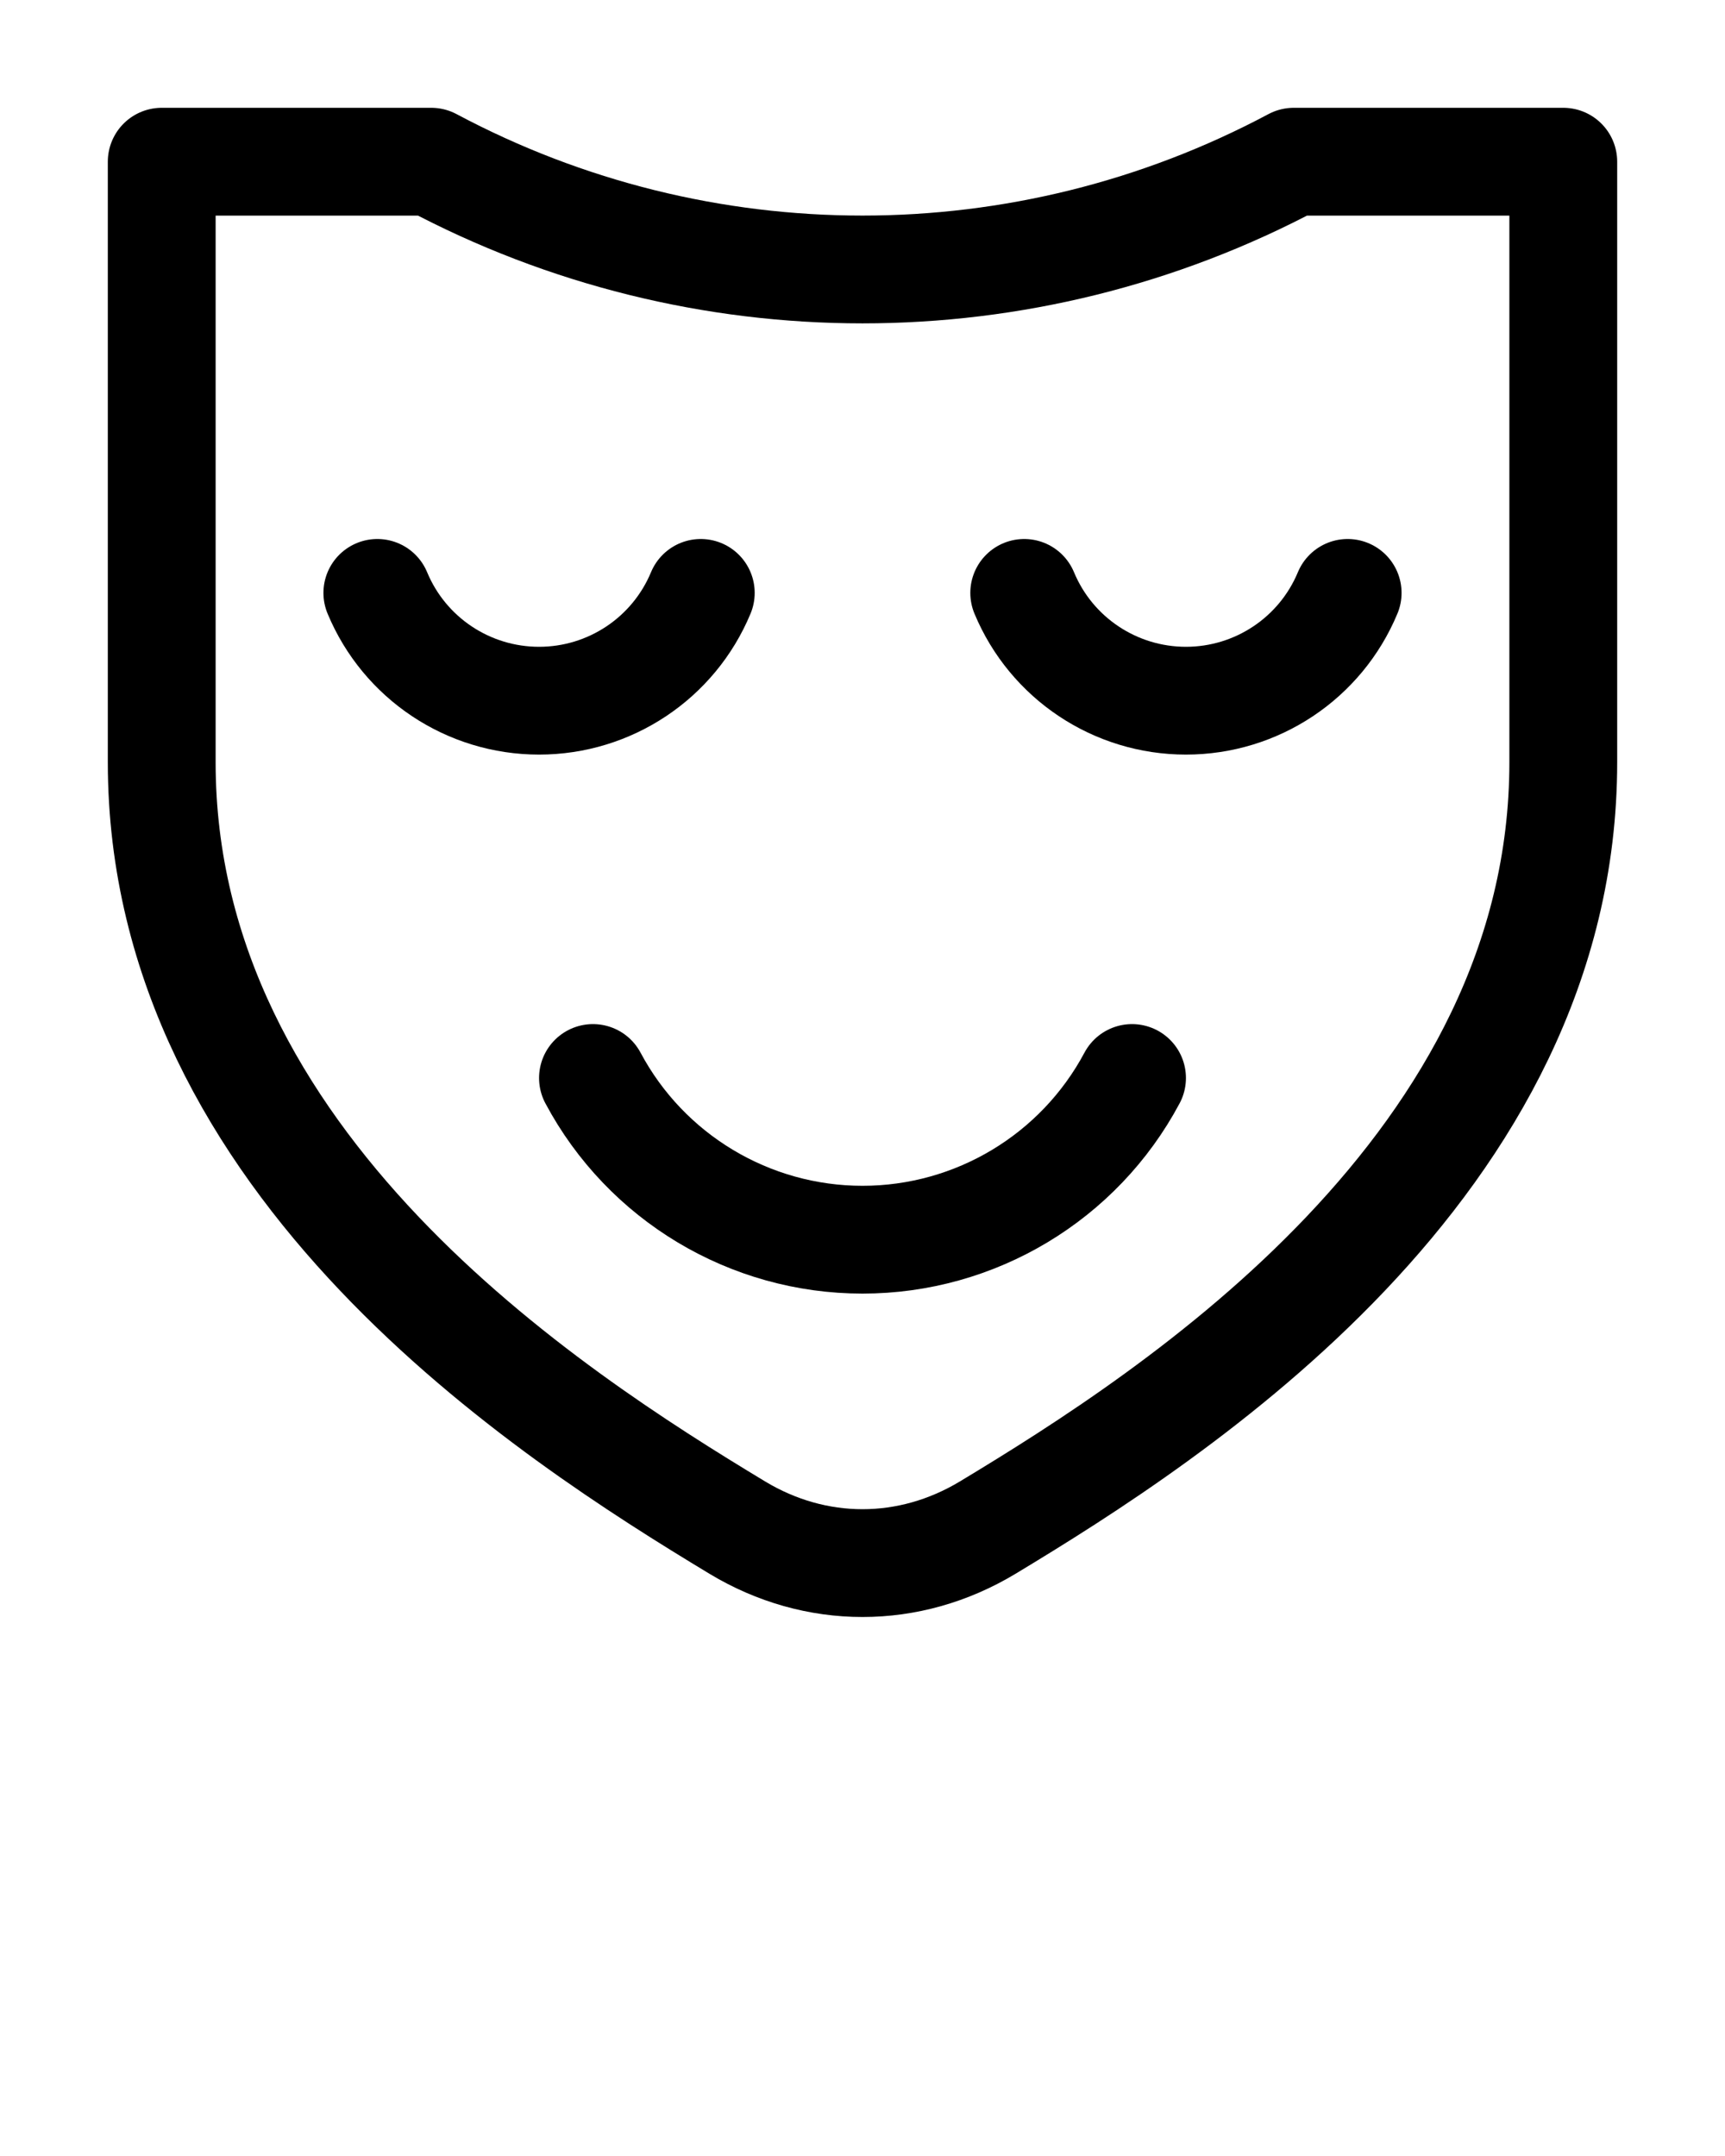 <svg xmlns="http://www.w3.org/2000/svg" xmlns:xlink="http://www.w3.org/1999/xlink" version="1.1" x="0px" y="0px" viewBox="0 0 16 20" style="enable-background:new 0 0 16 16;" xml:space="preserve"><g><path style="" d="M12,1.5   c-2.5,1.333-5.5,1.333-8,0H1.5v5.571c0,3.735,3.595,6.047,5.339,7.1C7.202,14.39,7.601,14.5,8,14.5s0.797-0.11,1.161-0.329   c1.744-1.052,5.339-3.365,5.339-7.1V1.5H12z" fill="none" stroke="#000000" stroke-linecap="round" stroke-linejoin="round" stroke-miterlimit="10"/><path style="" d="M3.5,5.5   c0.252,0.606,0.844,1,1.5,1s1.248-0.394,1.5-1" fill="none" stroke="#000000" stroke-linecap="round" stroke-linejoin="round" stroke-miterlimit="10"/><path style="" d="M9.5,5.5   c0.252,0.606,0.844,1,1.5,1s1.248-0.394,1.5-1" fill="none" stroke="#000000" stroke-linecap="round" stroke-linejoin="round" stroke-miterlimit="10"/><path style="" d="M5.5,10   c0.492,0.923,1.454,1.5,2.5,1.5s2.008-0.577,2.5-1.5" fill="none" stroke="#000000" stroke-linecap="round" stroke-linejoin="round" stroke-miterlimit="10"/></g></svg>
